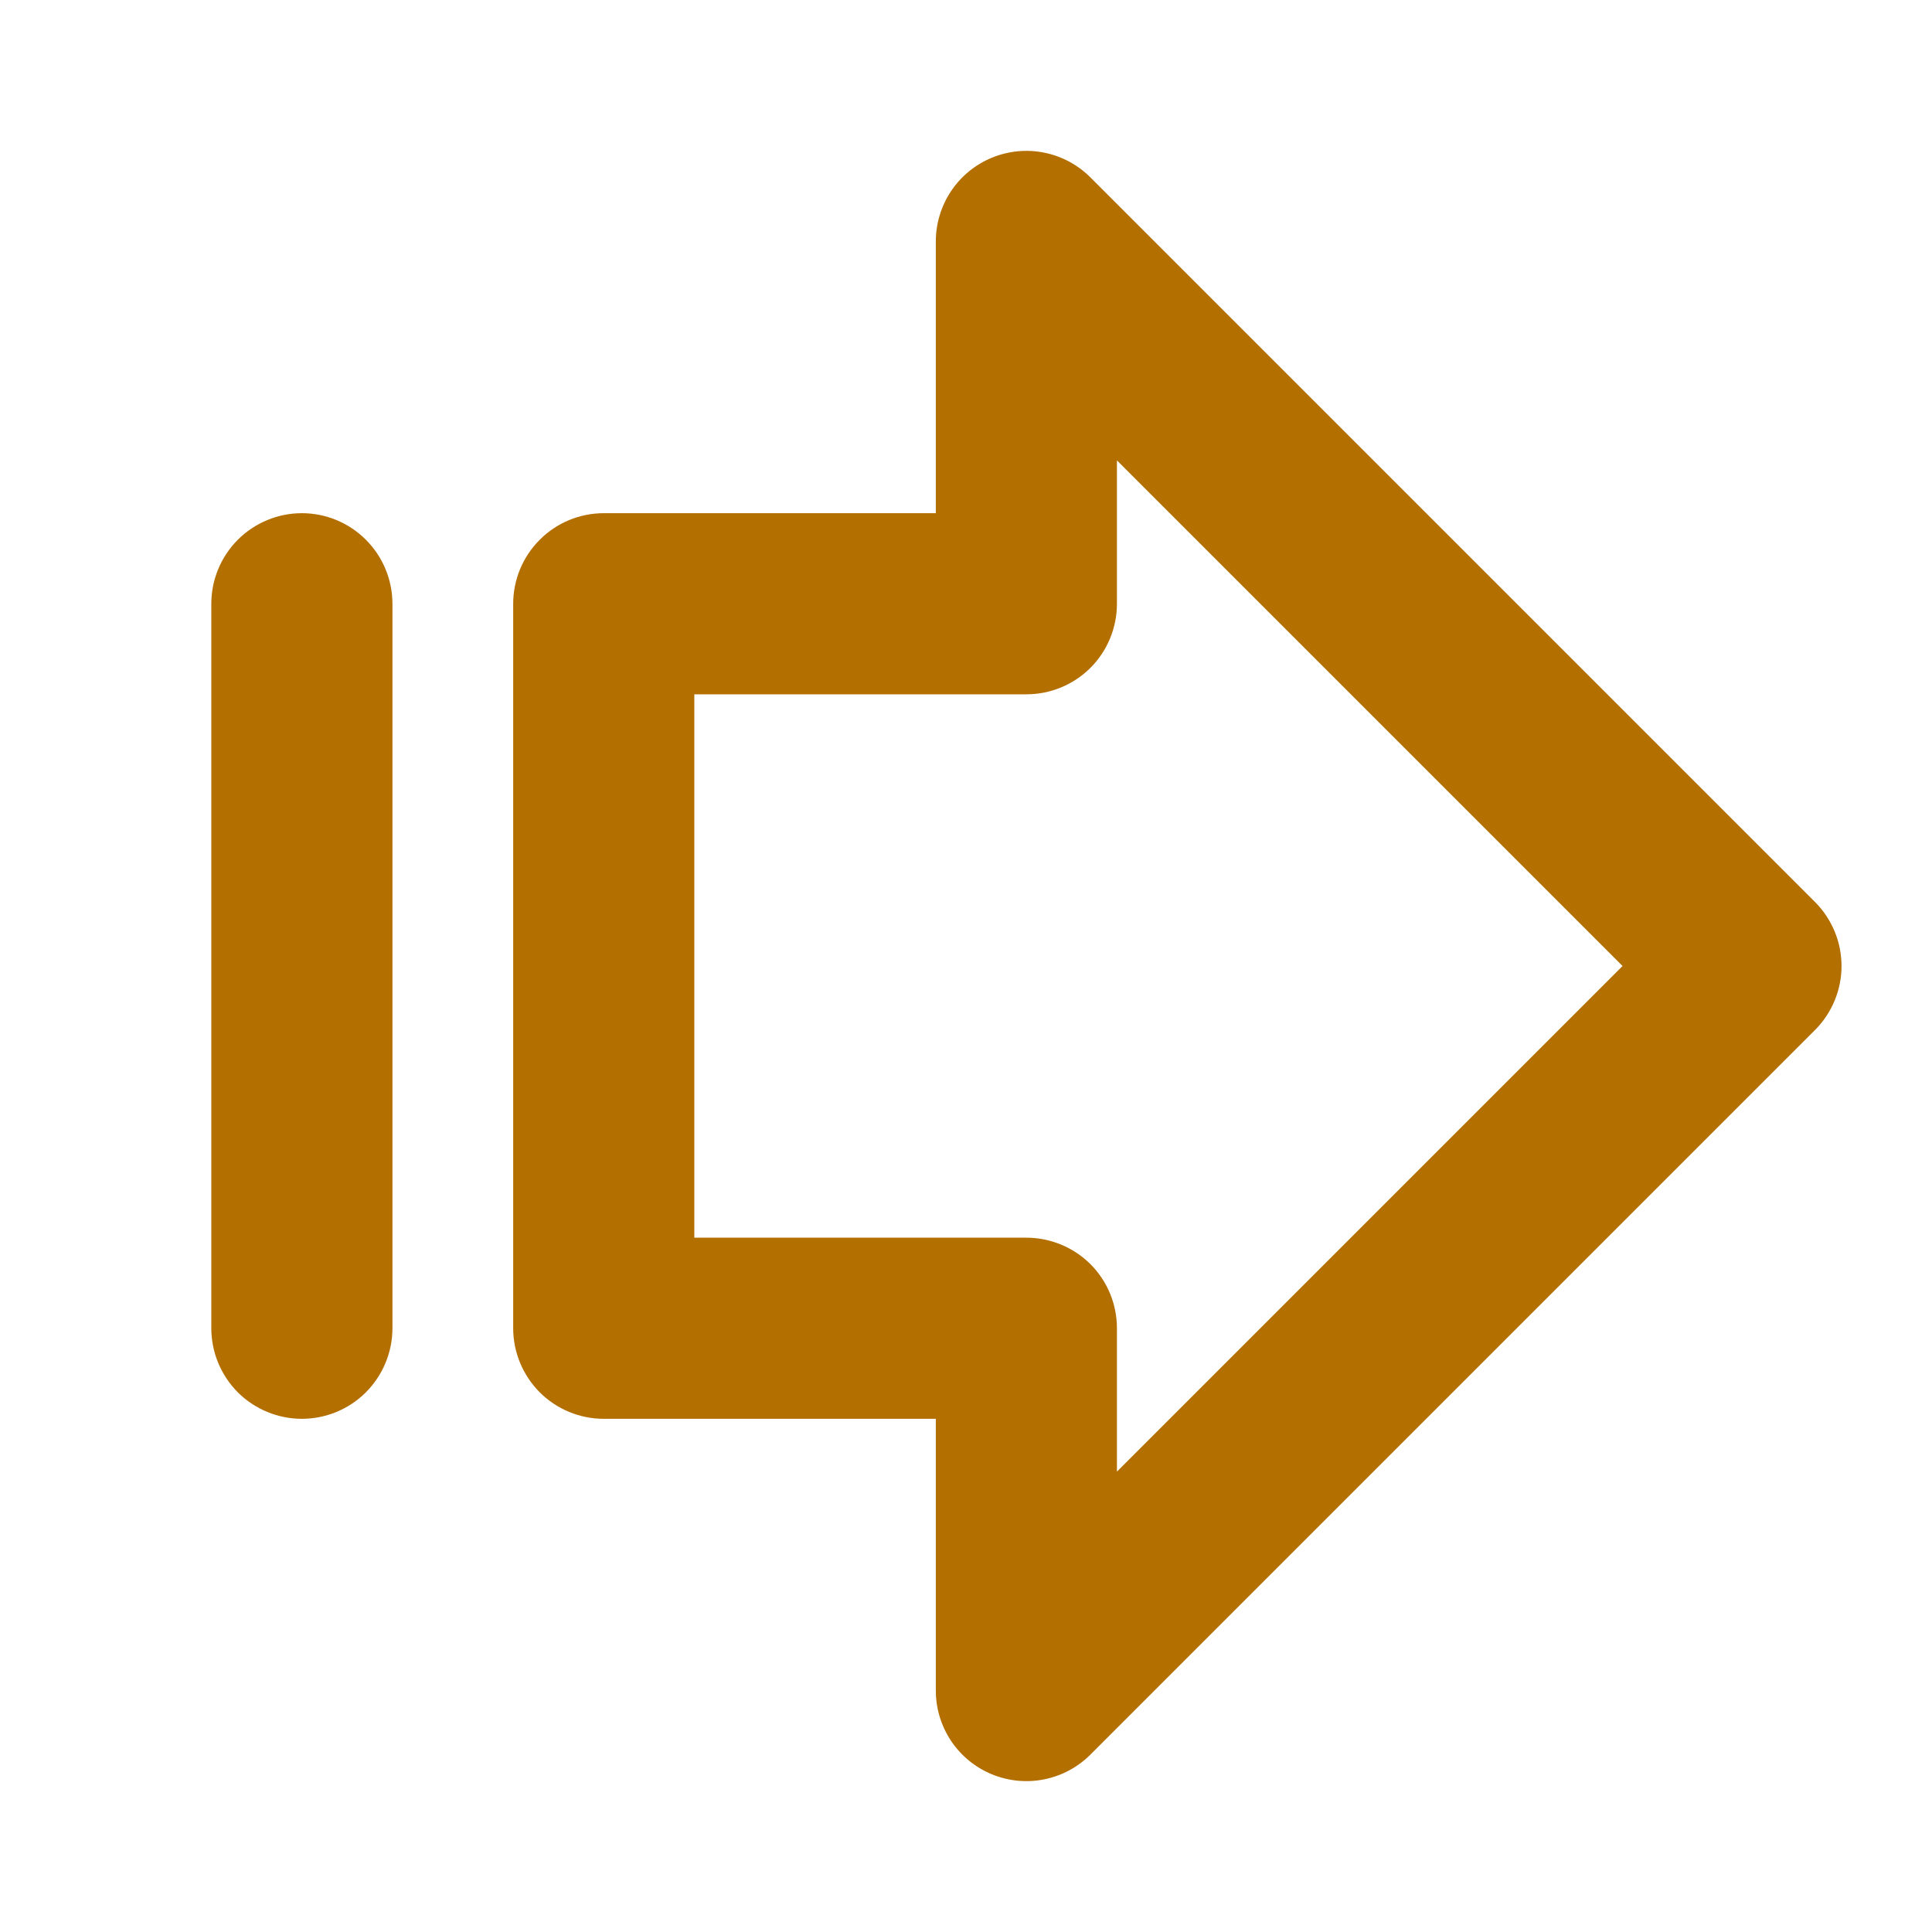 <svg width="24" height="24" viewBox="0 0 24 24" fill="none" xmlns="http://www.w3.org/2000/svg">
<path d="M22.546 11.204L13.546 2.204C13.389 2.047 13.188 1.939 12.97 1.896C12.751 1.852 12.525 1.875 12.319 1.96C12.114 2.045 11.938 2.189 11.814 2.375C11.691 2.56 11.625 2.777 11.625 3V6.375H7.5C7.202 6.375 6.915 6.494 6.705 6.705C6.494 6.916 6.375 7.202 6.375 7.5V16.5C6.375 16.798 6.494 17.084 6.705 17.296C6.915 17.506 7.202 17.625 7.5 17.625H11.625V21C11.625 21.223 11.691 21.44 11.814 21.625C11.938 21.811 12.114 21.955 12.319 22.04C12.525 22.125 12.751 22.148 12.97 22.104C13.188 22.061 13.389 21.953 13.546 21.796L22.546 12.796C22.651 12.691 22.733 12.567 22.79 12.431C22.847 12.294 22.876 12.148 22.876 12C22.876 11.852 22.847 11.706 22.79 11.569C22.733 11.433 22.651 11.309 22.546 11.204ZM13.875 18.281V16.5C13.875 16.202 13.757 15.915 13.546 15.704C13.335 15.494 13.048 15.375 12.75 15.375H8.625V8.625H12.75C13.048 8.625 13.335 8.507 13.546 8.296C13.757 8.085 13.875 7.798 13.875 7.5V5.719L20.156 12L13.875 18.281ZM4.875 7.5V16.5C4.875 16.798 4.756 17.084 4.545 17.296C4.335 17.506 4.048 17.625 3.75 17.625C3.452 17.625 3.165 17.506 2.954 17.296C2.744 17.084 2.625 16.798 2.625 16.5V7.5C2.625 7.202 2.744 6.916 2.954 6.705C3.165 6.494 3.452 6.375 3.75 6.375C4.048 6.375 4.335 6.494 4.545 6.705C4.756 6.916 4.875 7.202 4.875 7.5Z" fill="#B36F00"/>
</svg>

